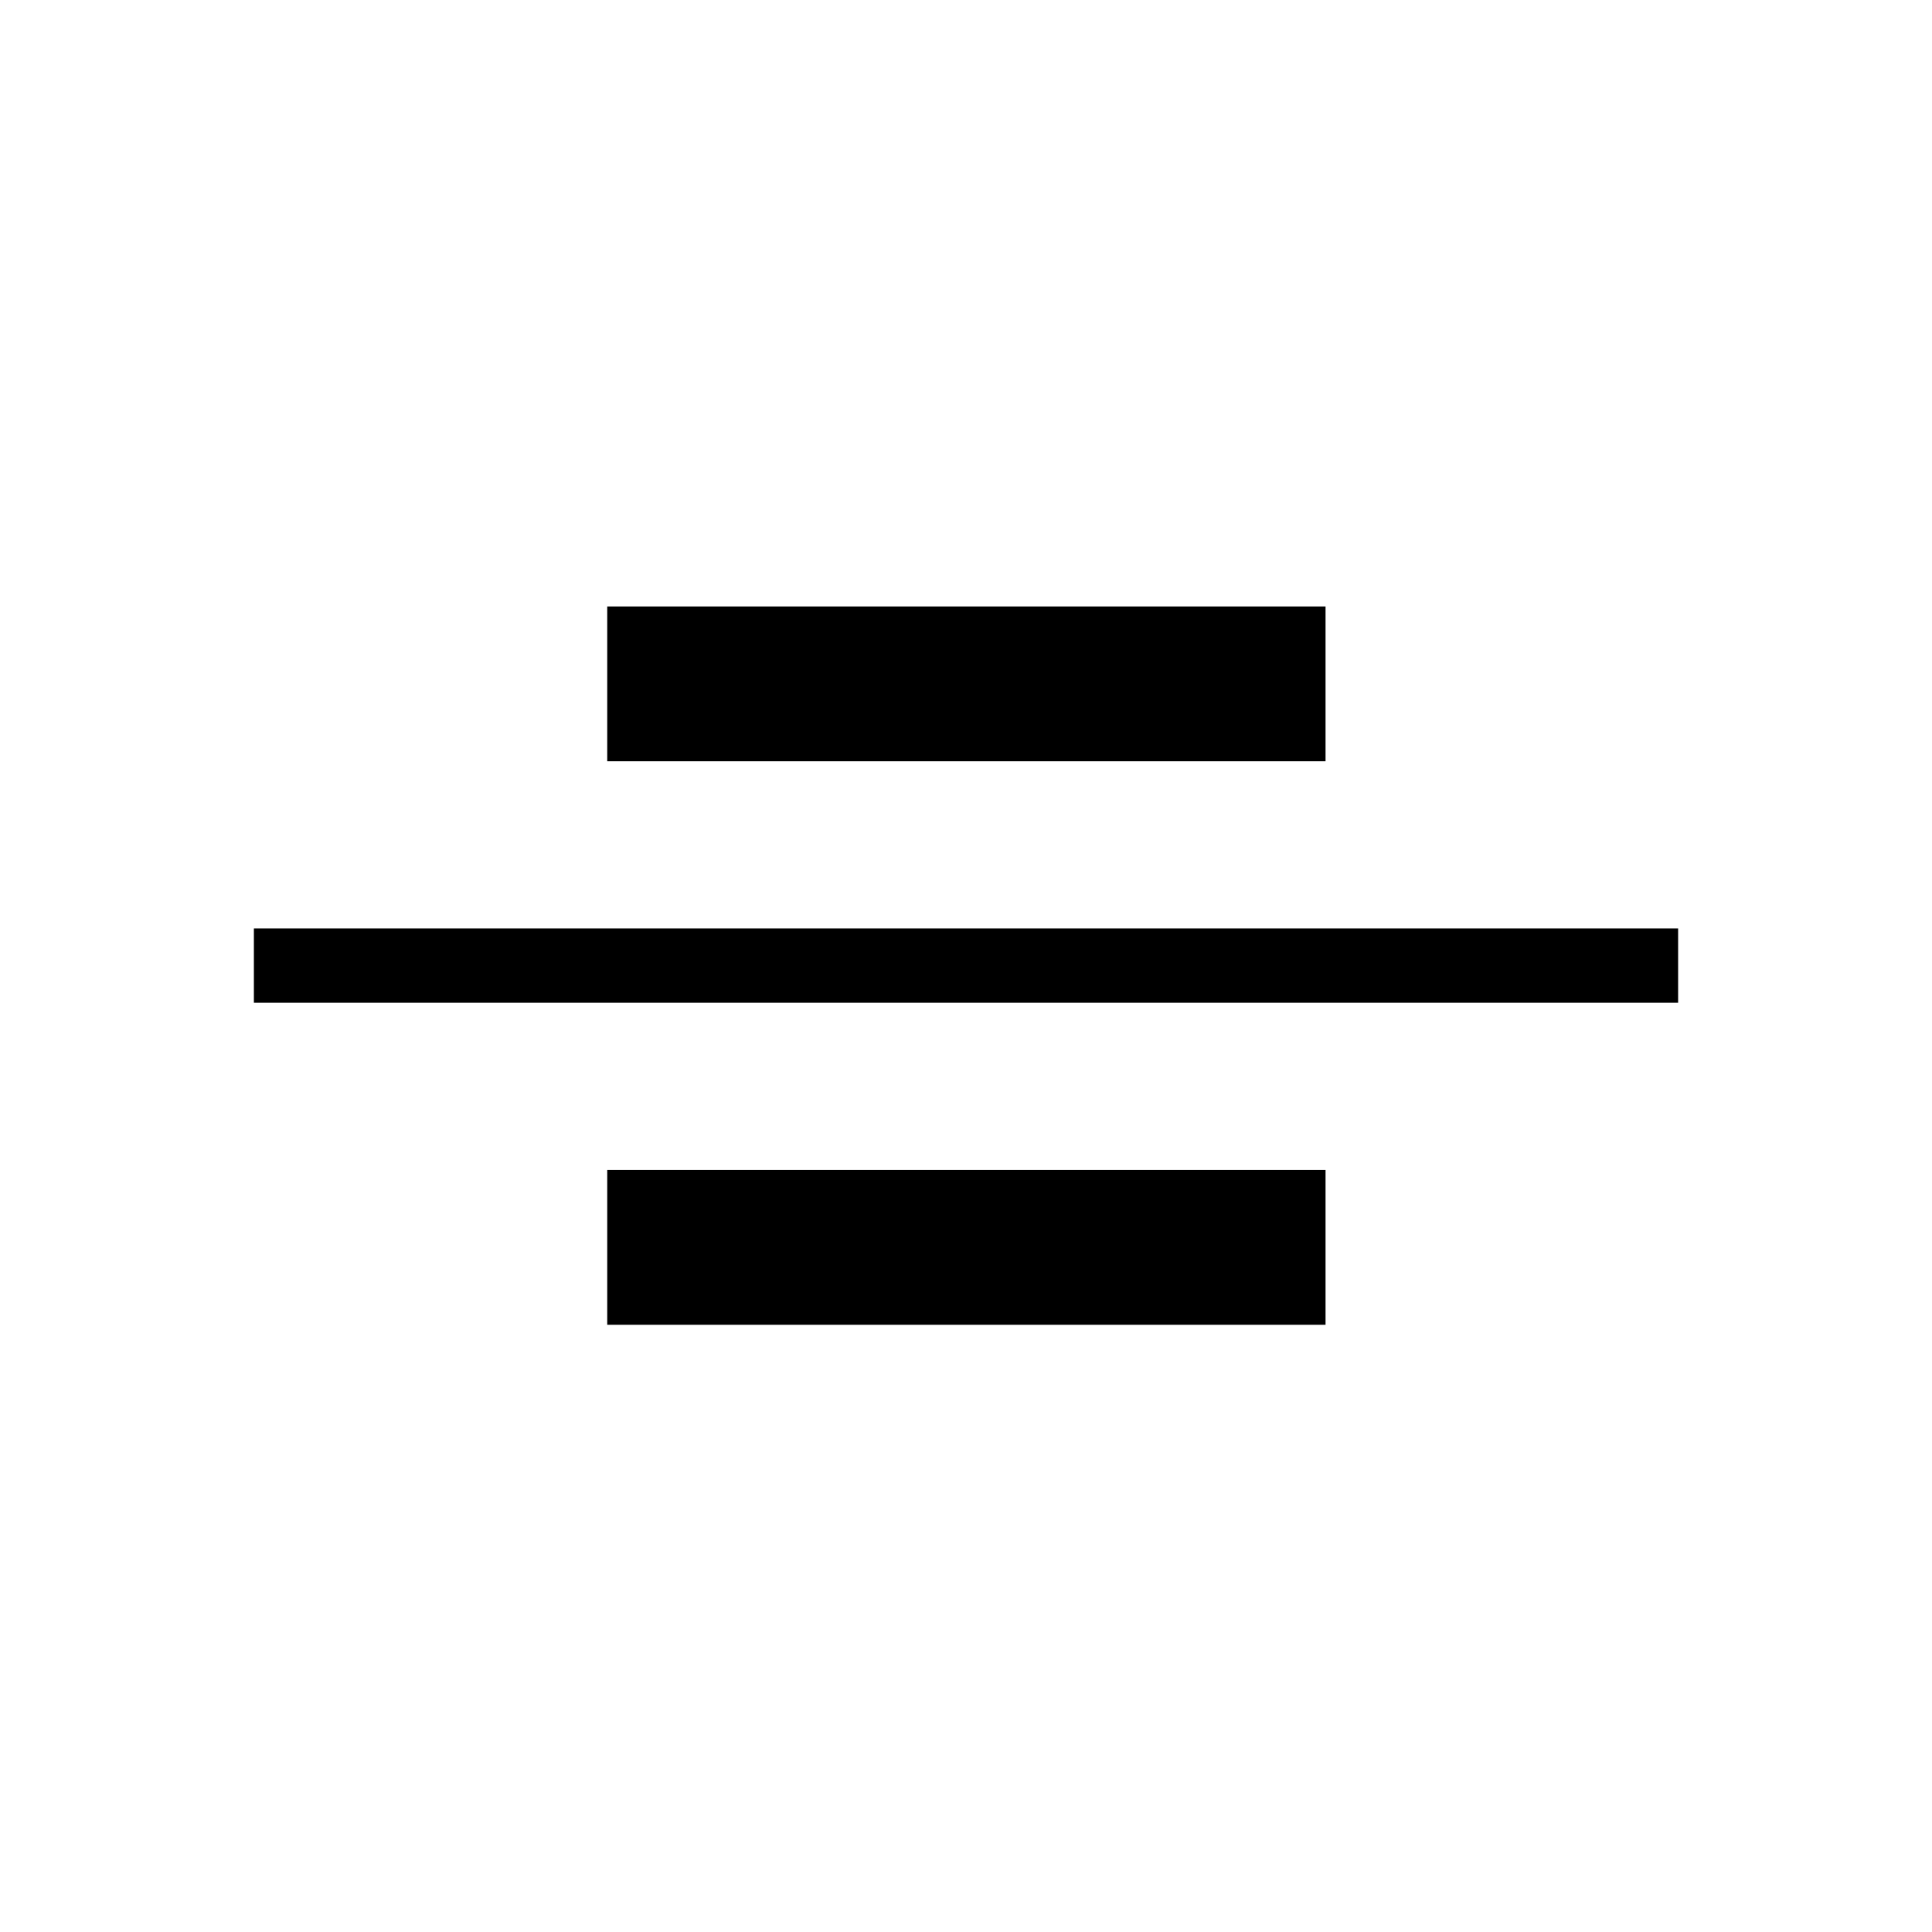<svg xmlns="http://www.w3.org/2000/svg" height="24" viewBox="0 96 960 960" width="24"><path d="M126.154 594.269v-36.923h707.692v36.923H126.154Zm175.577-120v-76.923h356.923v76.923H301.731Zm0 280v-76.923h356.923v76.923H301.731Z"/></svg>